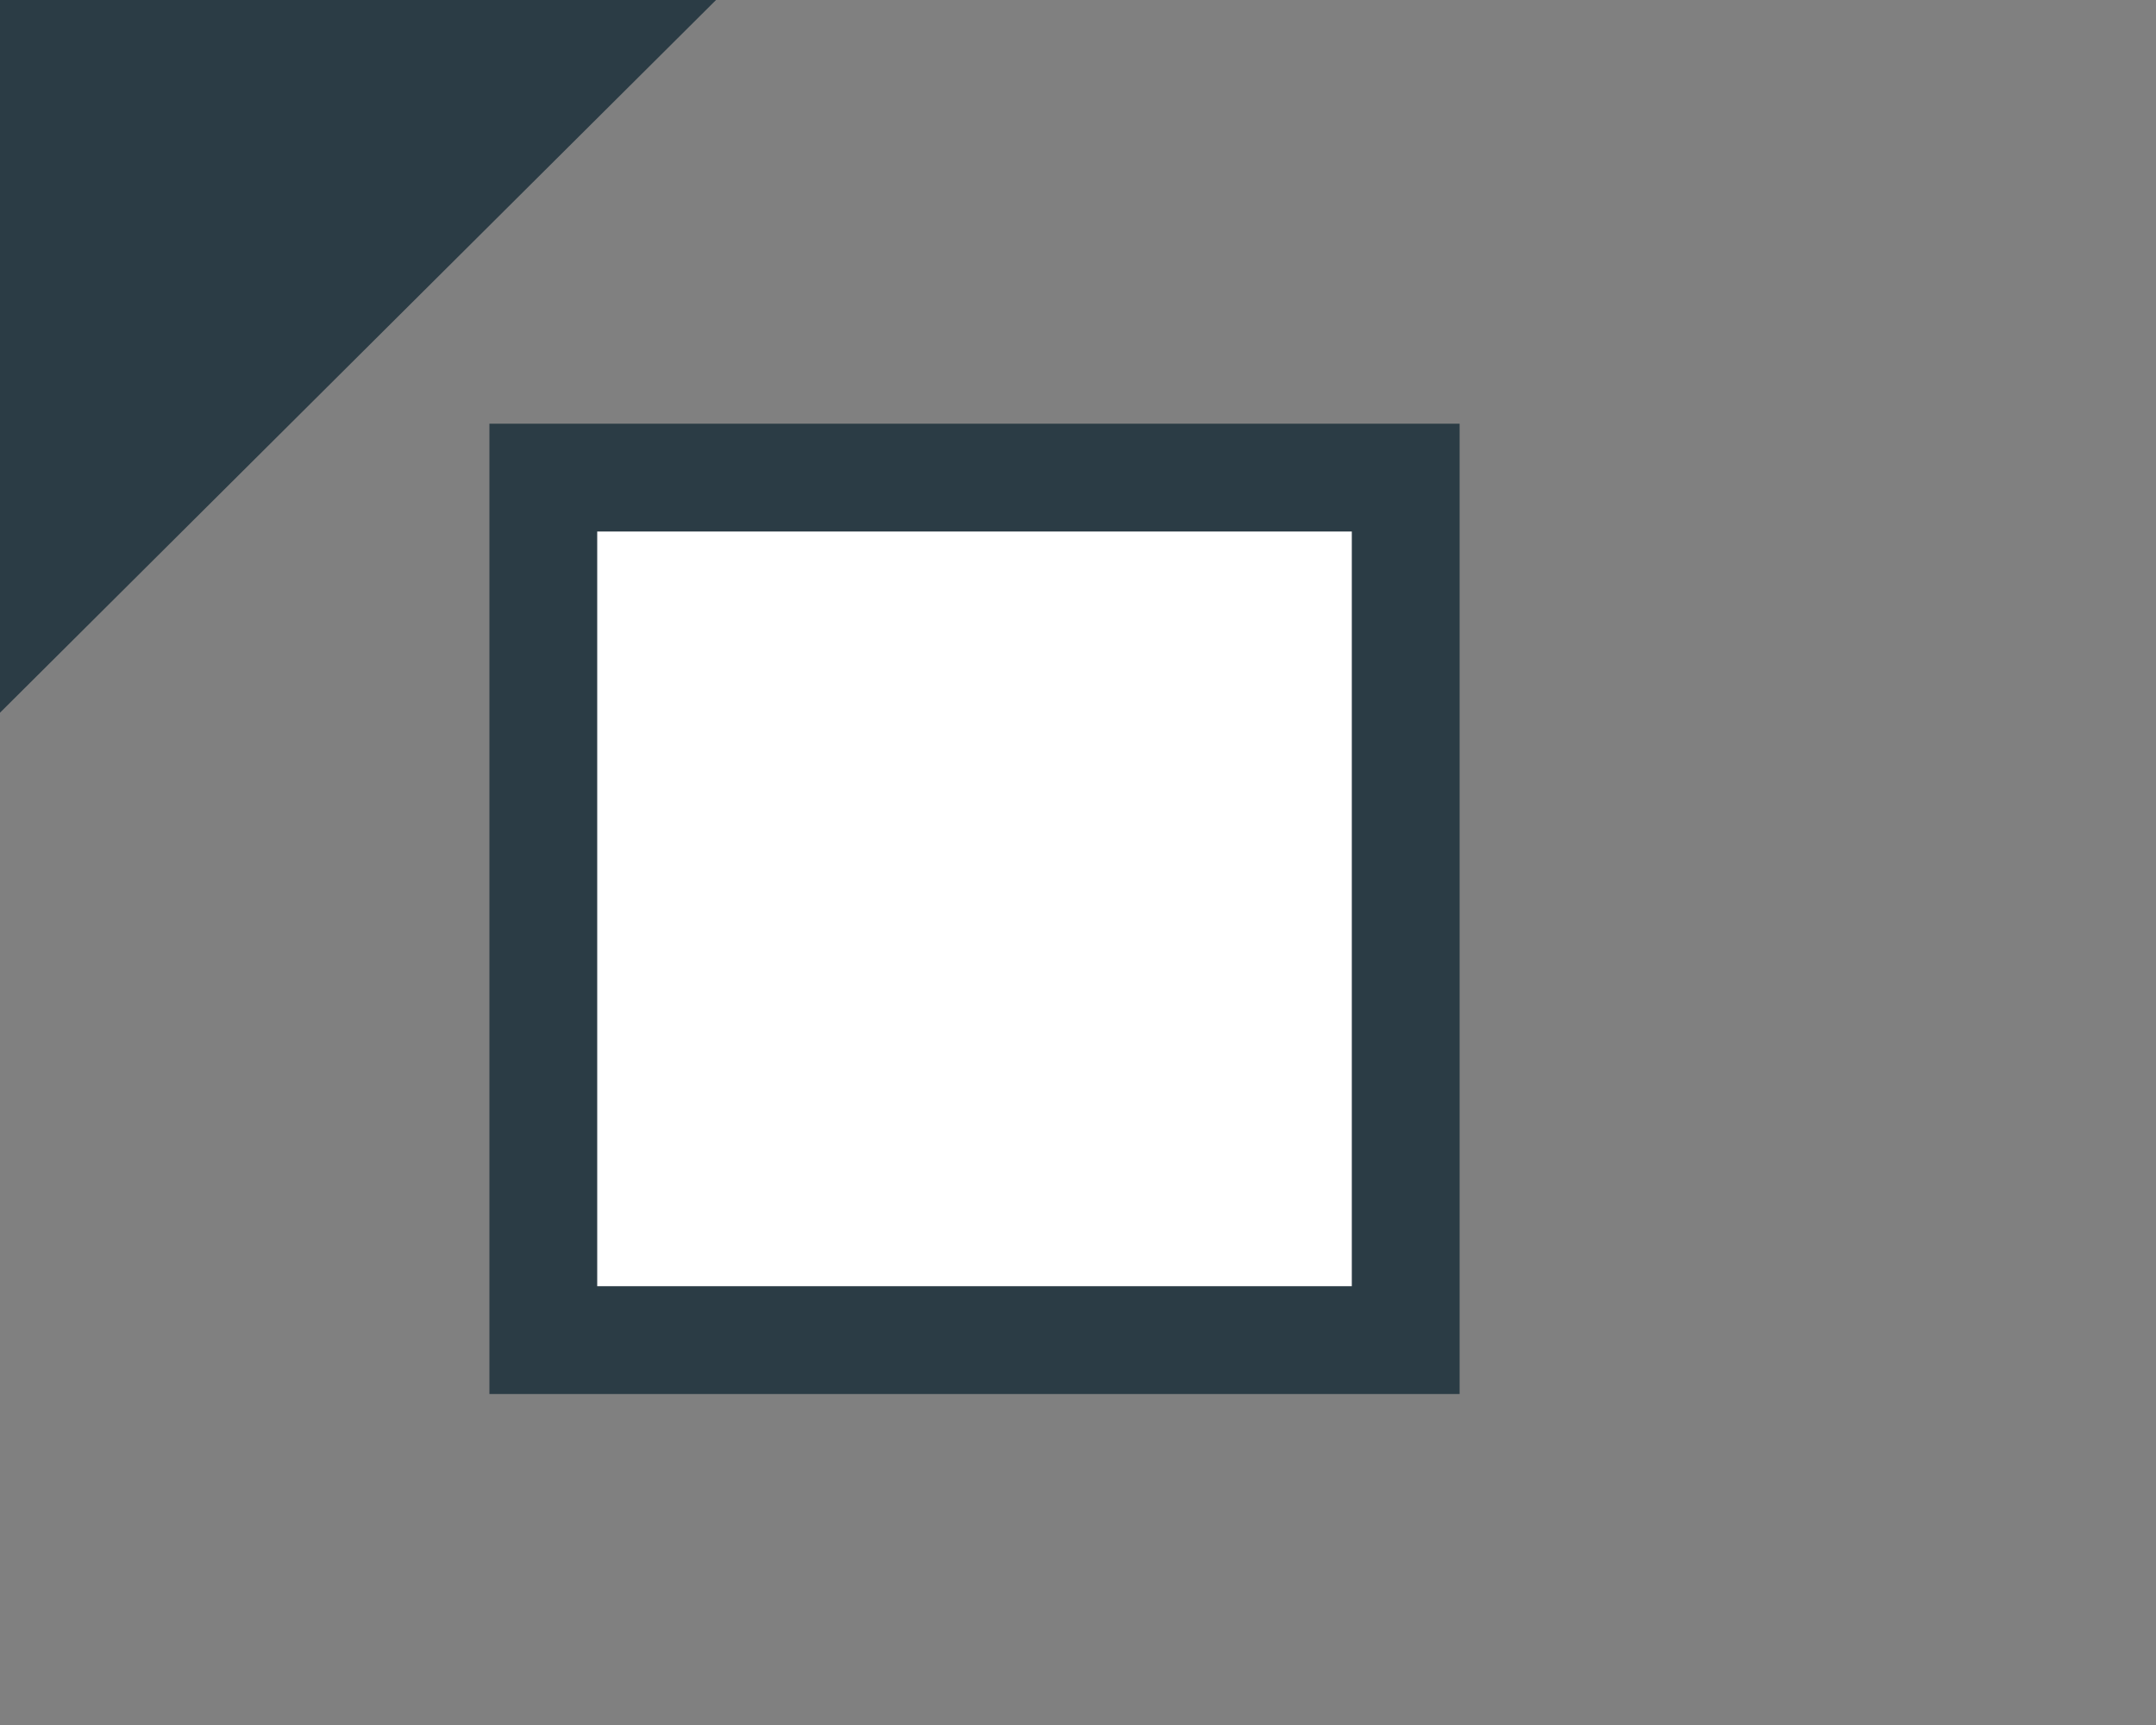 <?xml version="1.0"?>
<svg width="20" height="16" xmlns="http://www.w3.org/2000/svg" xmlns:svg="http://www.w3.org/2000/svg" version="1.1">
 <rect width="100%" height="100%" fill="#808080" stroke="none"/>
 <title>circle_cursor</title>
 <g class="layer">
  <title>Layer 1</title>
  <g class="layer" id="svg_2">
   <g id="layer2">
    <path d="m0.1,6.37l6.3,-6.27l-6.3,0l0,6.27z" fill="#2b3c45" id="path9" stroke="#2b3c45" stroke-dashoffset="0" stroke-width="0.2"/>
   </g>
  </g>
  <rect fill="#ffffff" height="8" id="svg_3" stroke="#2b3c45" width="8" x="5.04" y="4.43"/>
 </g>
</svg>